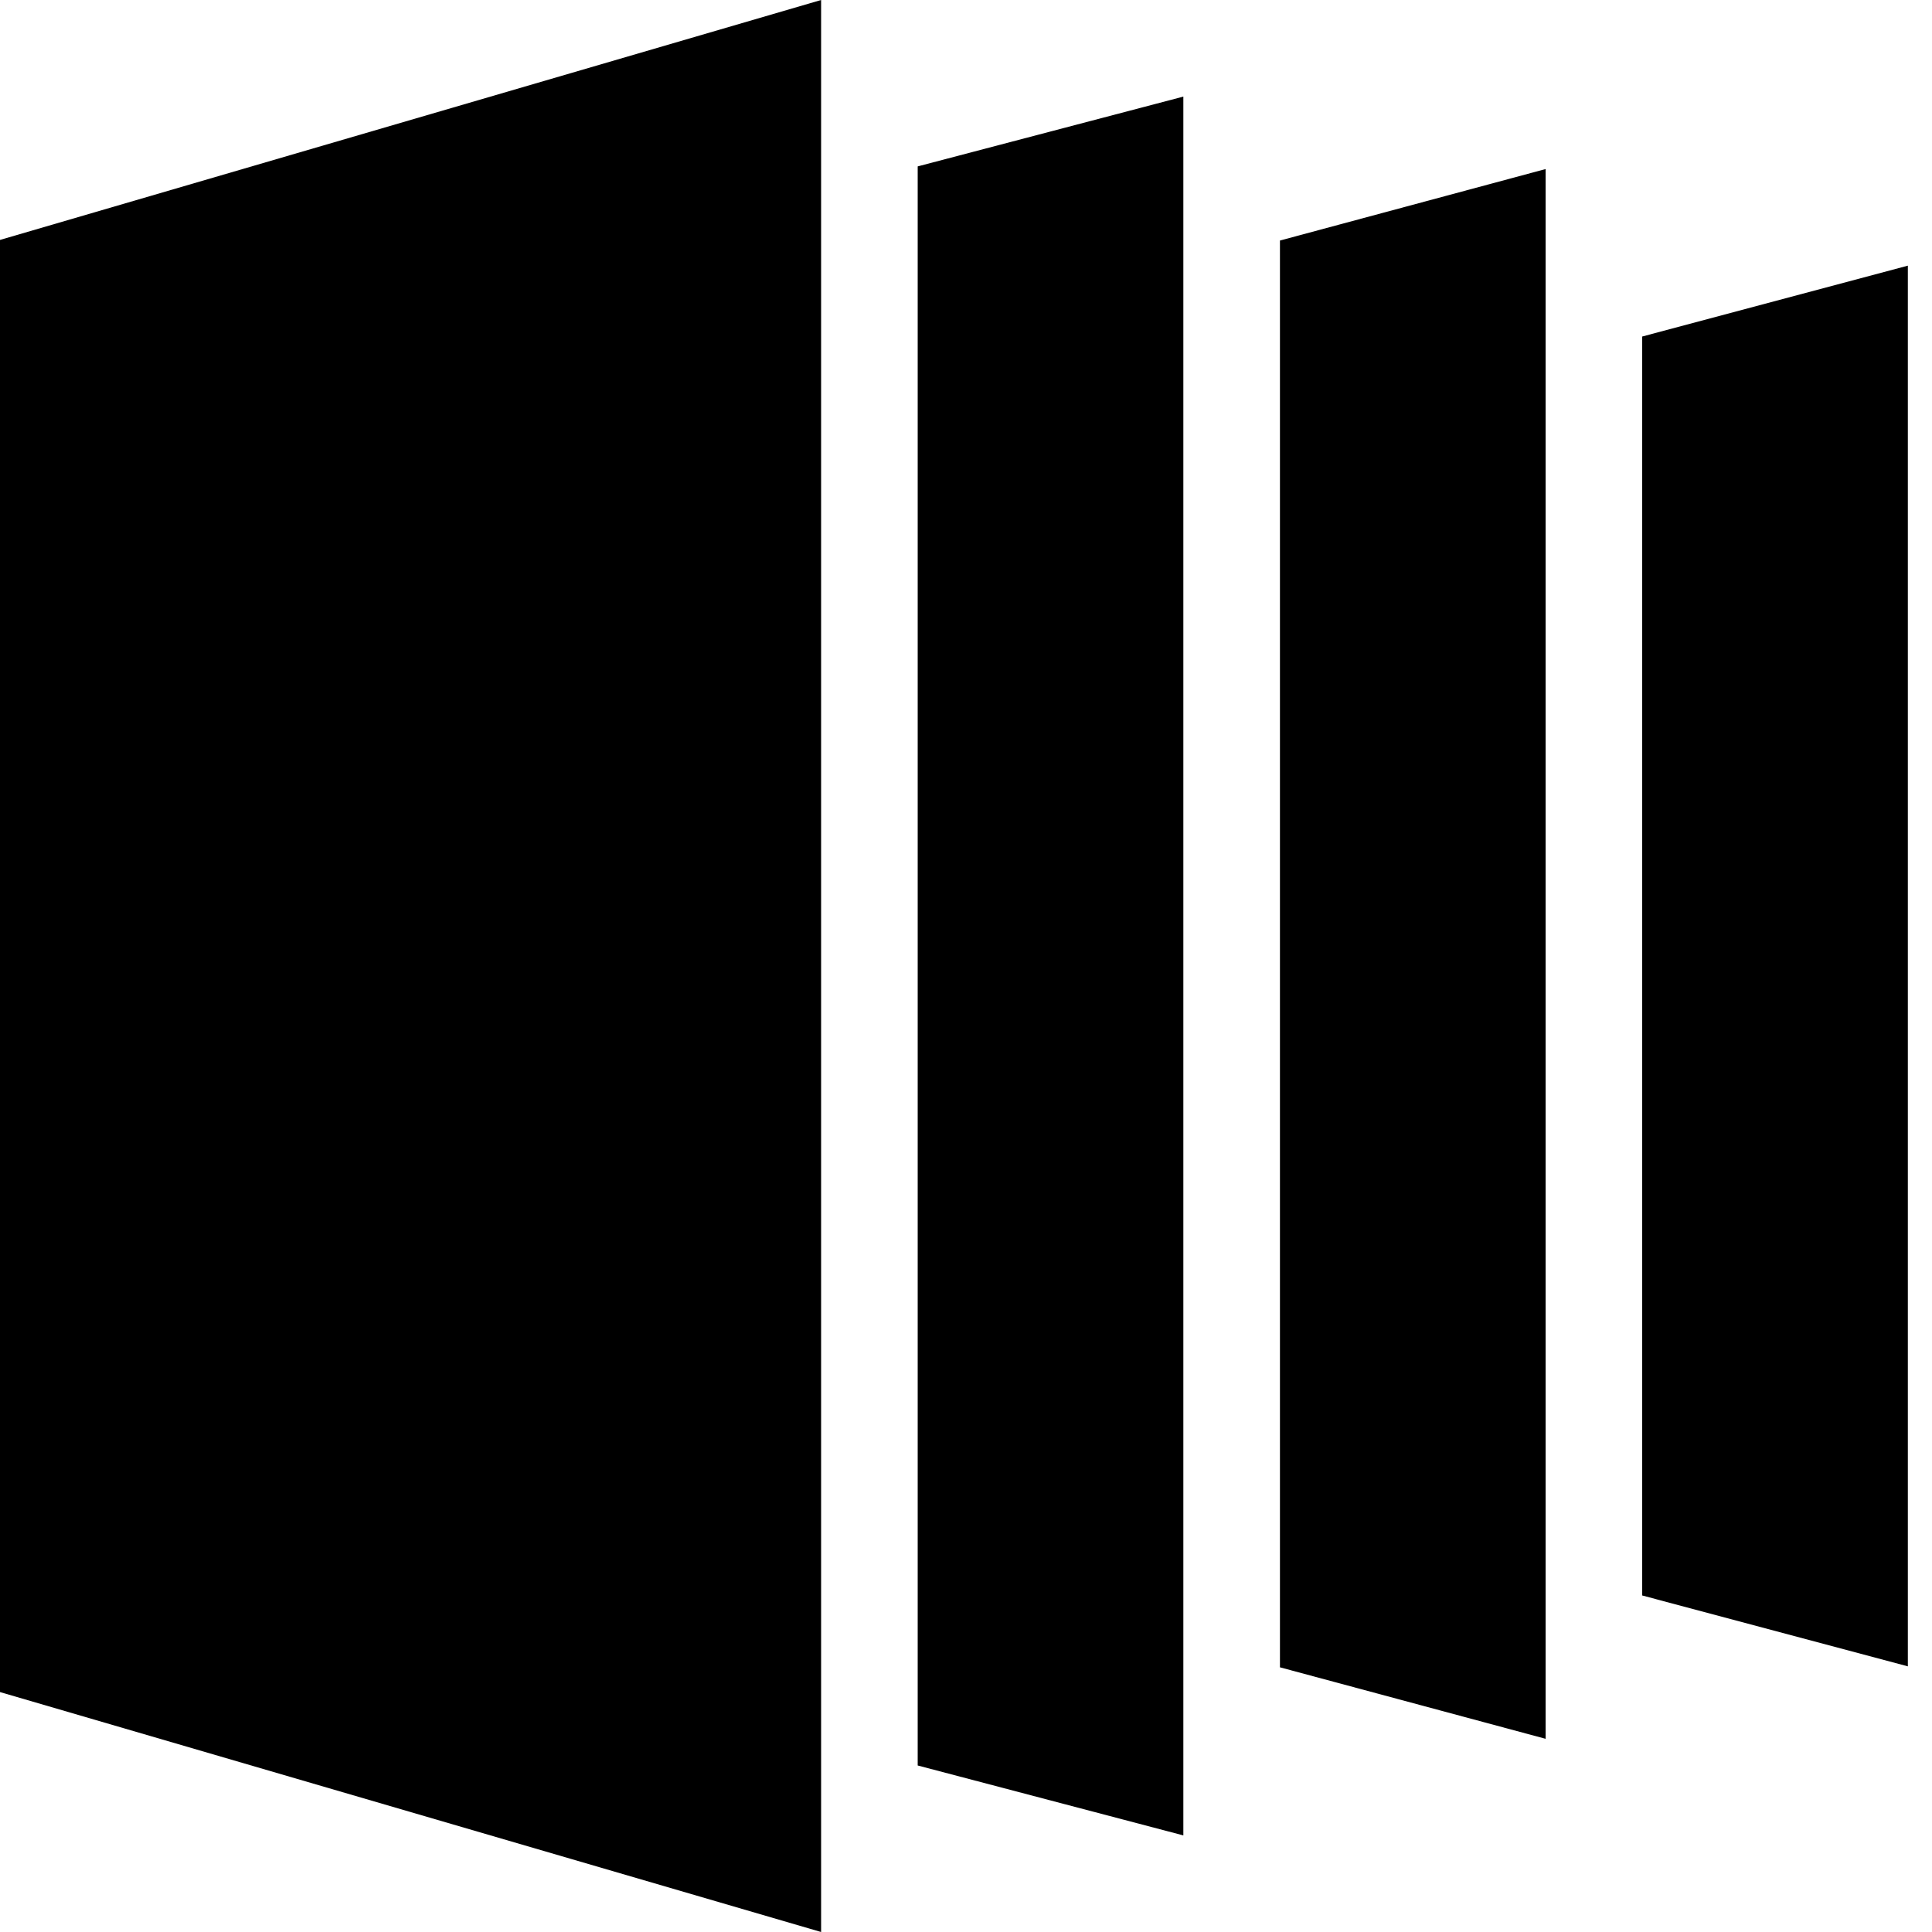 <?xml version="1.0" encoding="UTF-8"?>
<svg width="16px" height="16px" viewBox="0 0 16 16" version="1.1" xmlns="http://www.w3.org/2000/svg"
     xmlns:xlink="http://www.w3.org/1999/xlink">
    <!-- Generator: Sketch 49.3 (51167) - http://www.bohemiancoding.com/sketch -->
    <title>01 copy 2</title>
    <desc>Created with Sketch.</desc>
    <defs></defs>
    <g id="Design" stroke="none" stroke-width="1">
        <g id="菜单栏-new" transform="translate(-1894, -272)">
            <g id="菜单栏1级" transform="translate(1865, 75)">
                <g id="01-copy-2" transform="translate(29, 197)">
                    <path d="M13.6,2.787 L15.8,2.2 L15.8,13.8 L13.6,13.213 L13.6,2.787 Z"
                          id="Combined-Shape"></path>
                    <path d="M10.6,13.808 L10.6,1.992 L12.8,1.4 L12.8,14.4 L10.6,13.808 Z"
                          id="Combined-Shape"></path>
                    <path d="M7.6,14.621 L7.6,1.378 L9.8,0.8 L9.8,15.2 L7.6,14.621 Z"
                          id="Combined-Shape"></path>
                    <polygon id="Fill-4" points="6.8 0 0 1.987 0 14.013 6.8 16"></polygon>
                </g>
            </g>
        </g>
    </g>
</svg>
